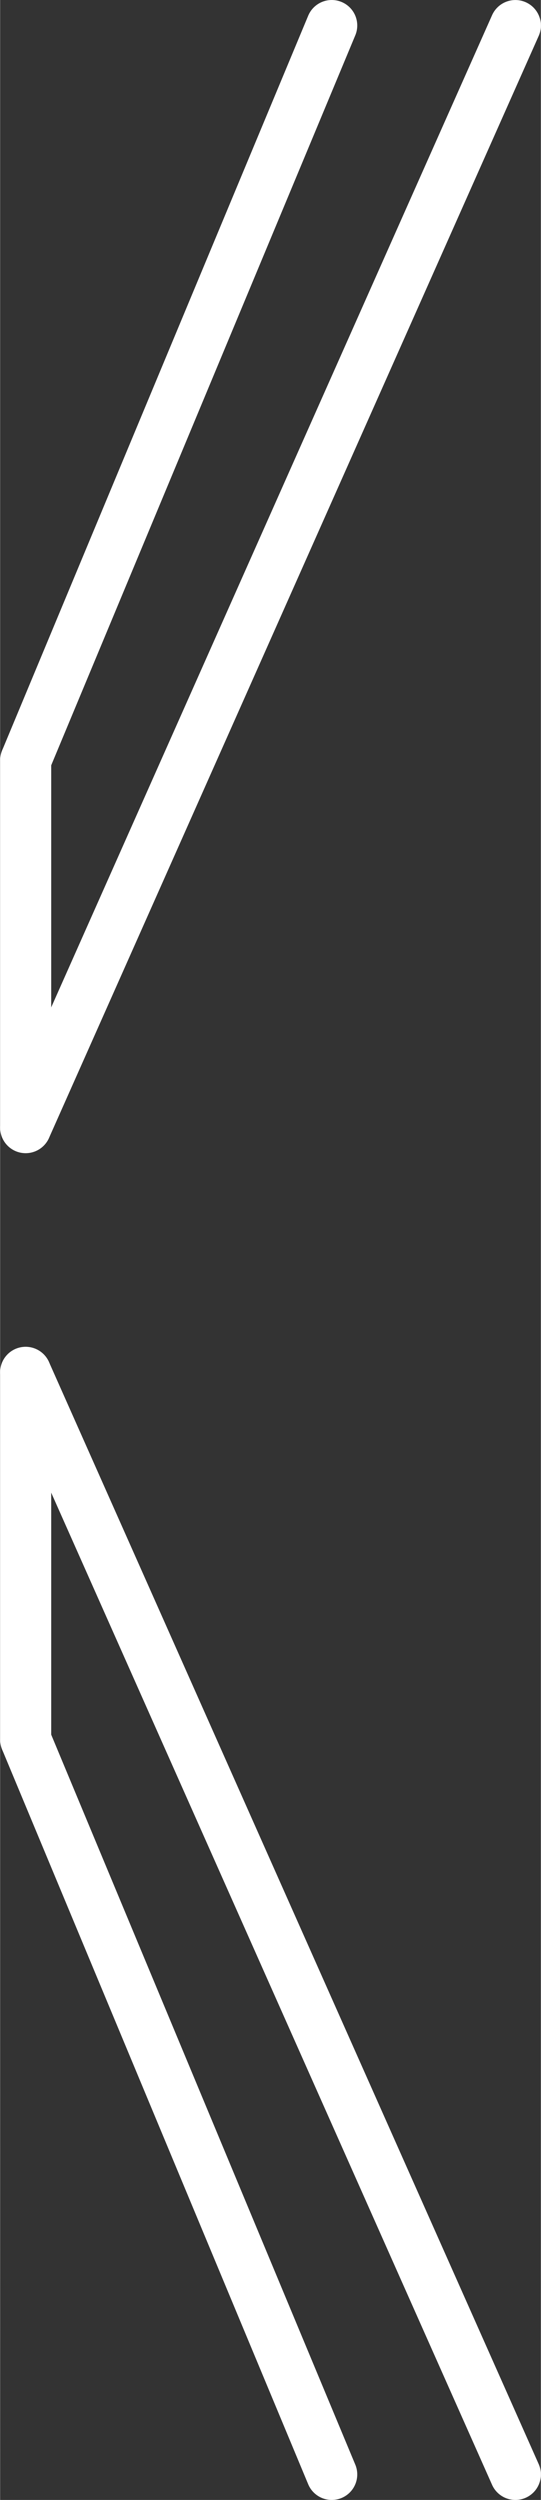 <?xml version="1.0" encoding="UTF-8" standalone="no"?>
<!-- Generated by Microsoft Visio, SVG Export PermStopNotIntact.svg Page-1 -->

<svg
   width="0.221in"
   height="1.021in"
   viewBox="0 0 15.902 73.5"
   xml:space="preserve"
   color-interpolation-filters="sRGB"
   class="st2"
   version="1.1"
   id="svg8"
   sodipodi:docname="PermStopNotIntact.svg"
   xmlns:inkscape="http://www.inkscape.org/namespaces/inkscape"
   xmlns:sodipodi="http://sodipodi.sourceforge.net/DTD/sodipodi-0.dtd"
   xmlns="http://www.w3.org/2000/svg"
   xmlns:svg="http://www.w3.org/2000/svg"
   xmlns:v="http://schemas.microsoft.com/visio/2003/SVGExtensions/"><rect x="0" y="0" width="15.902" height="73.5" fill="#333333" stroke="none"/><defs
   id="defs8" /><sodipodi:namedview
   id="namedview8"
   pagecolor="#ffffff"
   bordercolor="#000000"
   borderopacity="0.25"
   inkscape:showpageshadow="2"
   inkscape:pageopacity="0.0"
   inkscape:pagecheckerboard="0"
   inkscape:deskcolor="#d1d1d1"
   inkscape:document-units="in" />
	<v:documentProperties
   v:langID="1033"
   v:viewMarkup="false" />

	<style
   type="text/css"
   id="style1">
	<![CDATA[
		.st1 {stroke:#ffffff;stroke-linecap:round;stroke-linejoin:round;stroke-width:1.5}
		.st2 {fill:none;fill-rule:evenodd;font-size:12px;overflow:visible;stroke-linecap:square;stroke-miterlimit:3}
	]]>
	</style>

	<g
   v:mID="0"
   v:index="1"
   v:groupContext="foregroundPage"
   id="g8"
   transform="matrix(-1,0,0,1,15.902,9.8900427e-6)">
		<title
   id="title1">Page-1</title>
		<v:pageProperties
   v:drawingScale="1"
   v:pageScale="1"
   v:drawingUnits="19"
   v:shadowOffsetX="9"
   v:shadowOffsetY="-9" />
		<g
   id="group1-1"
   transform="translate(0.75,-0.75)"
   v:mID="1"
   v:groupContext="group">
			<title
   id="title2">Perm. Stop. Not Intact</title>
			<g
   id="shape2-2"
   v:mID="2"
   v:groupContext="shape"
   transform="rotate(67.38,56.7,41.55)">
				<title
   id="title3">Sheet.2</title>
				<path
   d="M 0,73.5 H 23.4"
   class="st1"
   id="path3" />
			</g>
			<g
   id="shape3-5"
   v:mID="3"
   v:groupContext="shape"
   transform="rotate(66.037,55.395,37.5)">
				<title
   id="title4">Sheet.3</title>
				<path
   d="M 0,73.5 H 35.46"
   class="st1"
   id="path4" />
			</g>
			<g
   id="shape4-8"
   v:mID="4"
   v:groupContext="shape"
   transform="rotate(90,32.4,55.5)">
				<title
   id="title5">Sheet.4</title>
				<path
   d="M 0,73.5 H 10.8"
   class="st1"
   id="path5" />
			</g>
			<g
   id="shape5-11"
   v:mID="5"
   v:groupContext="shape"
   transform="rotate(-67.38,2.7,69.45)">
				<title
   id="title6">Sheet.5</title>
				<path
   d="M 0,73.5 H 23.4"
   class="st1"
   id="path6" />
			</g>
			<g
   id="shape6-14"
   v:mID="6"
   v:groupContext="shape"
   transform="rotate(-66.037,1.3983965e-5,73.5)">
				<title
   id="title7">Sheet.6</title>
				<path
   d="M 0,73.5 H 35.46"
   class="st1"
   id="path7" />
			</g>
			<g
   id="shape7-17"
   v:mID="7"
   v:groupContext="shape"
   transform="rotate(-90,-3.6,55.5)">
				<title
   id="title8">Sheet.7</title>
				<path
   d="M 0,73.5 H 10.8"
   class="st1"
   id="path8" />
			</g>
		</g>
	</g>
</svg>

